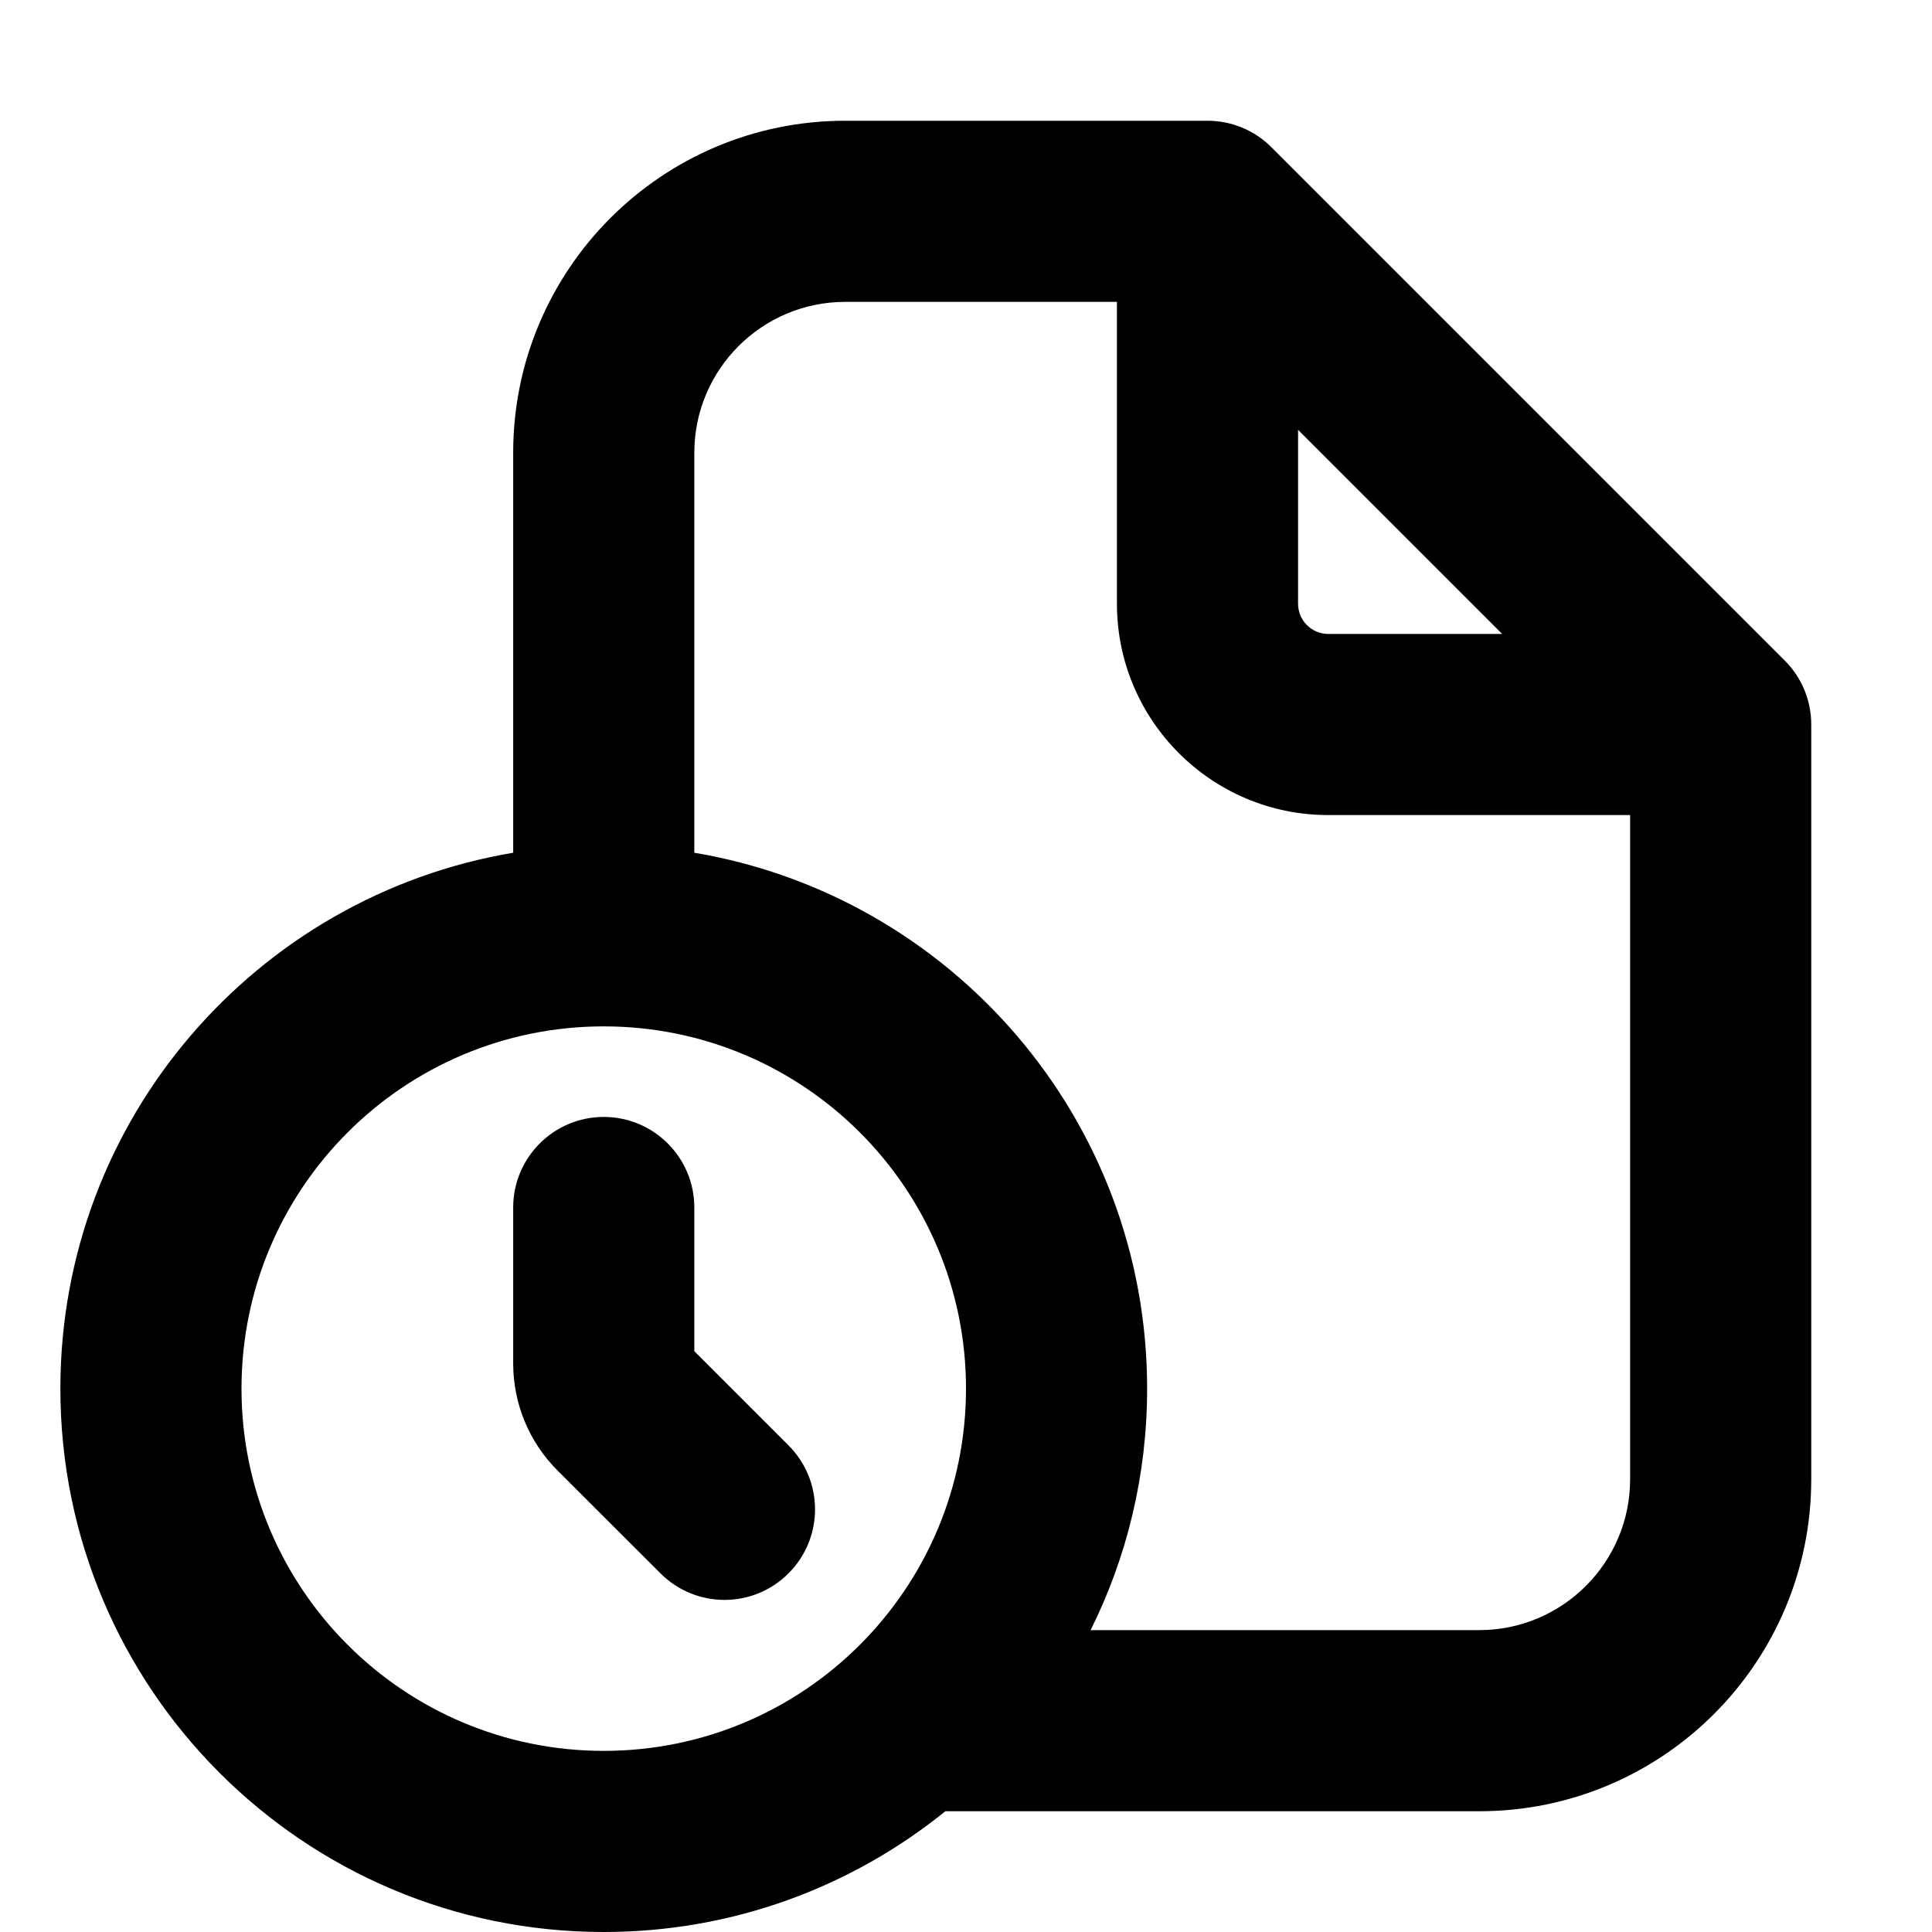 <svg xmlns="http://www.w3.org/2000/svg" viewBox="0 0 16 16"><path d="M5.75 10c0-.414-.336-.75-.75-.75s-.75.336-.75.75v1.293c0 .331.132.65.366.884l.854.853c.293.293.767.293 1.06 0 .293-.293.293-.767 0-1.06l-.78-.78v-1.19Z"/><path fill-rule="evenodd" d="M12.25 15h-4.421c-.773.625-1.757 1-2.829 1-2.485 0-4.5-2.015-4.5-4.5 0-2.23 1.622-4.08 3.75-4.438v-3.312c0-1.519 1.231-2.75 2.75-2.75h3c.199 0 .39.079.53.22l4.25 4.25c.141.14.22.331.22.53v6.25c0 1.519-1.231 2.75-2.75 2.75Zm-6.5-11.25c0-.69.56-1.25 1.25-1.25h2.25v2.5c0 .966.784 1.75 1.75 1.75h2.5v5.5c0 .69-.56 1.25-1.25 1.25h-3.218c.3-.602.468-1.282.468-2 0-2.23-1.622-4.08-3.75-4.438v-3.312Zm6.69 1.5-1.69-1.69v1.44c0 .138.112.25.25.25h1.44Zm-7.44 9.25c1.657 0 3-1.343 3-3s-1.343-3-3-3-3 1.343-3 3 1.343 3 3 3Z"/></svg>
